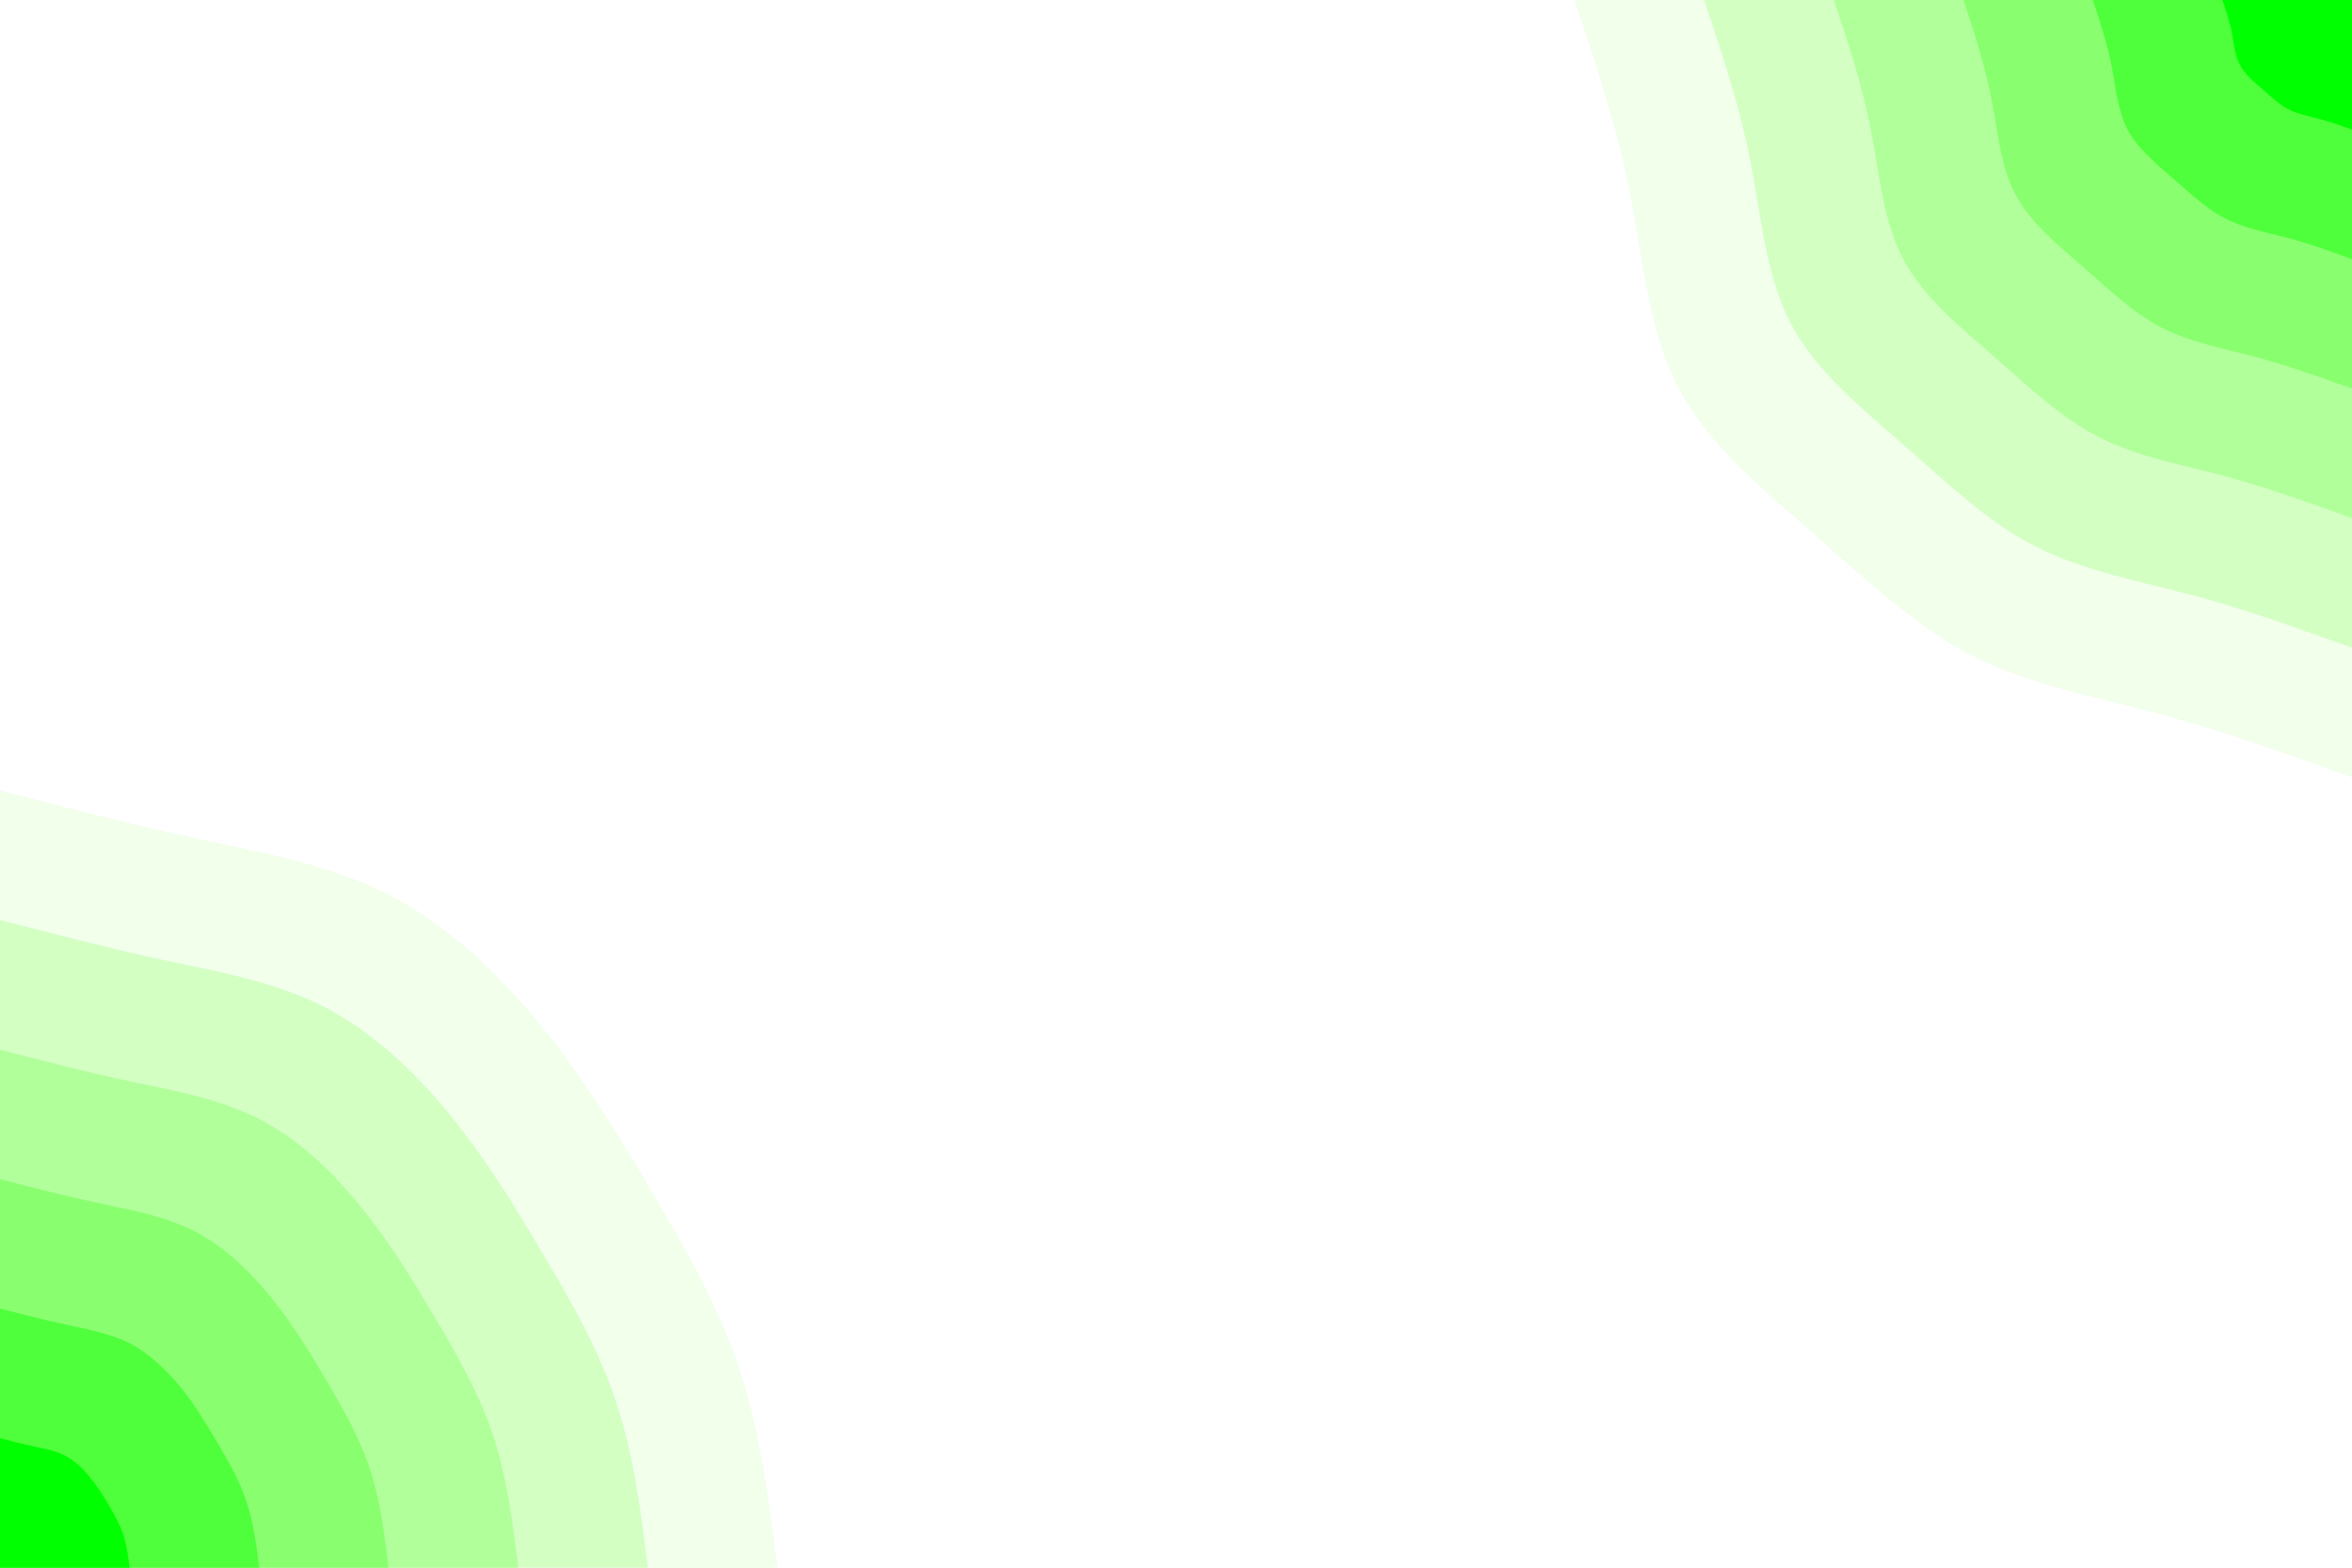 <svg id="visual" viewBox="0 0 900 600" width="900" height="600" xmlns="http://www.w3.org/2000/svg" xmlns:xlink="http://www.w3.org/1999/xlink" version="1.1"><rect x="0" y="0" width="900" height="600" fill="#ffffff"></rect><defs><linearGradient id="grad1_0" x1="33.3%" y1="0%" x2="100%" y2="100%"><stop offset="20%" stop-color="#00ff00" stop-opacity="1"></stop><stop offset="80%" stop-color="#00ff00" stop-opacity="1"></stop></linearGradient></defs><defs><linearGradient id="grad1_1" x1="33.3%" y1="0%" x2="100%" y2="100%"><stop offset="20%" stop-color="#00ff00" stop-opacity="1"></stop><stop offset="80%" stop-color="#70ff57" stop-opacity="1"></stop></linearGradient></defs><defs><linearGradient id="grad1_2" x1="33.3%" y1="0%" x2="100%" y2="100%"><stop offset="20%" stop-color="#9eff85" stop-opacity="1"></stop><stop offset="80%" stop-color="#70ff57" stop-opacity="1"></stop></linearGradient></defs><defs><linearGradient id="grad1_3" x1="33.3%" y1="0%" x2="100%" y2="100%"><stop offset="20%" stop-color="#9eff85" stop-opacity="1"></stop><stop offset="80%" stop-color="#c3ffaf" stop-opacity="1"></stop></linearGradient></defs><defs><linearGradient id="grad1_4" x1="33.3%" y1="0%" x2="100%" y2="100%"><stop offset="20%" stop-color="#e2ffd7" stop-opacity="1"></stop><stop offset="80%" stop-color="#c3ffaf" stop-opacity="1"></stop></linearGradient></defs><defs><linearGradient id="grad1_5" x1="33.3%" y1="0%" x2="100%" y2="100%"><stop offset="20%" stop-color="#e2ffd7" stop-opacity="1"></stop><stop offset="80%" stop-color="#ffffff" stop-opacity="1"></stop></linearGradient></defs><defs><linearGradient id="grad2_0" x1="0%" y1="0%" x2="66.7%" y2="100%"><stop offset="20%" stop-color="#00ff00" stop-opacity="1"></stop><stop offset="80%" stop-color="#00ff00" stop-opacity="1"></stop></linearGradient></defs><defs><linearGradient id="grad2_1" x1="0%" y1="0%" x2="66.7%" y2="100%"><stop offset="20%" stop-color="#70ff57" stop-opacity="1"></stop><stop offset="80%" stop-color="#00ff00" stop-opacity="1"></stop></linearGradient></defs><defs><linearGradient id="grad2_2" x1="0%" y1="0%" x2="66.7%" y2="100%"><stop offset="20%" stop-color="#70ff57" stop-opacity="1"></stop><stop offset="80%" stop-color="#9eff85" stop-opacity="1"></stop></linearGradient></defs><defs><linearGradient id="grad2_3" x1="0%" y1="0%" x2="66.7%" y2="100%"><stop offset="20%" stop-color="#c3ffaf" stop-opacity="1"></stop><stop offset="80%" stop-color="#9eff85" stop-opacity="1"></stop></linearGradient></defs><defs><linearGradient id="grad2_4" x1="0%" y1="0%" x2="66.7%" y2="100%"><stop offset="20%" stop-color="#c3ffaf" stop-opacity="1"></stop><stop offset="80%" stop-color="#e2ffd7" stop-opacity="1"></stop></linearGradient></defs><defs><linearGradient id="grad2_5" x1="0%" y1="0%" x2="66.7%" y2="100%"><stop offset="20%" stop-color="#ffffff" stop-opacity="1"></stop><stop offset="80%" stop-color="#e2ffd7" stop-opacity="1"></stop></linearGradient></defs><g transform="translate(900, 0)"><path d="M0 297.5C-24.3 288.7 -48.5 280 -73.2 273.4C-98 266.7 -123.2 262.2 -145 251.1C-166.8 240.1 -185.3 222.4 -205.1 205.1C-224.9 187.7 -246 170.7 -257.6 148.7C-269.2 126.7 -271.2 99.6 -276.3 74C-281.3 48.4 -289.4 24.2 -297.5 0L0 0Z" fill="#f1ffeb"></path><path d="M0 247.9C-20.2 240.6 -40.4 233.3 -61 227.8C-81.6 222.3 -102.6 218.5 -120.8 209.3C-139 200.1 -154.4 185.3 -170.9 170.9C-187.4 156.4 -205 142.3 -214.7 123.9C-224.3 105.6 -226 83 -230.2 61.7C-234.4 40.3 -241.1 20.2 -247.9 0L0 0Z" fill="#d3ffc3"></path><path d="M0 198.3C-16.2 192.5 -32.3 186.7 -48.8 182.2C-65.3 177.8 -82.1 174.8 -96.7 167.4C-111.2 160 -123.5 148.3 -136.7 136.7C-149.9 125.2 -164 113.8 -171.7 99.2C-179.5 84.5 -180.8 66.4 -184.2 49.3C-187.5 32.3 -192.9 16.1 -198.3 0L0 0Z" fill="#b1ff9a"></path><path d="M0 148.7C-12.1 144.4 -24.3 140 -36.6 136.7C-49 133.4 -61.6 131.1 -72.5 125.6C-83.4 120 -92.6 111.2 -102.5 102.5C-112.4 93.9 -123 85.4 -128.8 74.4C-134.6 63.4 -135.6 49.8 -138.1 37C-140.7 24.2 -144.7 12.1 -148.7 0L0 0Z" fill="#89ff6f"></path><path d="M0 99.2C-8.1 96.2 -16.2 93.3 -24.4 91.1C-32.7 88.9 -41.1 87.4 -48.3 83.7C-55.6 80 -61.8 74.1 -68.4 68.4C-75 62.6 -82 56.9 -85.9 49.6C-89.7 42.2 -90.4 33.2 -92.1 24.7C-93.8 16.1 -96.5 8.1 -99.2 0L0 0Z" fill="#4fff3b"></path><path d="M0 49.6C-4 48.1 -8.1 46.7 -12.2 45.6C-16.3 44.5 -20.5 43.7 -24.2 41.9C-27.8 40 -30.9 37.1 -34.2 34.2C-37.5 31.3 -41 28.5 -42.9 24.8C-44.9 21.1 -45.2 16.6 -46 12.3C-46.9 8.1 -48.2 4 -49.6 0L0 0Z" fill="#00ff00"></path></g><g transform="translate(0, 600)"><path d="M0 -297.5C24.7 -291 49.5 -284.6 74.8 -279.2C100.1 -273.7 126 -269.2 148.7 -257.6C171.4 -246 190.9 -227.2 207.2 -207.2C223.5 -187.1 236.5 -165.8 249.4 -144C262.3 -122.2 275 -99.9 283 -75.8C291 -51.8 294.2 -25.9 297.5 0L0 0Z" fill="#f1ffeb"></path><path d="M0 -247.9C20.6 -242.5 41.2 -237.2 62.3 -232.6C83.4 -228.1 105 -224.4 123.9 -214.7C142.9 -205 159.1 -189.4 172.7 -172.7C186.2 -155.9 197.1 -138.2 207.8 -120C218.6 -101.8 229.2 -83.3 235.8 -63.2C242.5 -43.1 245.2 -21.6 247.9 0L0 0Z" fill="#d3ffc3"></path><path d="M0 -198.3C16.5 -194 33 -189.7 49.9 -186.1C66.7 -182.5 84 -179.5 99.2 -171.7C114.3 -164 127.3 -151.5 138.1 -138.1C149 -124.8 157.7 -110.5 166.3 -96C174.9 -81.5 183.4 -66.6 188.7 -50.6C194 -34.5 196.2 -17.3 198.3 0L0 0Z" fill="#b1ff9a"></path><path d="M0 -148.7C12.4 -145.5 24.7 -142.3 37.4 -139.6C50.1 -136.9 63 -134.6 74.4 -128.8C85.7 -123 95.5 -113.6 103.6 -103.6C111.7 -93.6 118.3 -82.9 124.7 -72C131.2 -61.1 137.5 -50 141.5 -37.9C145.5 -25.9 147.1 -12.9 148.7 0L0 0Z" fill="#89ff6f"></path><path d="M0 -99.2C8.2 -97 16.5 -94.9 24.9 -93.1C33.4 -91.2 42 -89.7 49.6 -85.9C57.1 -82 63.6 -75.7 69.1 -69.1C74.5 -62.4 78.8 -55.3 83.1 -48C87.4 -40.7 91.7 -33.3 94.3 -25.3C97 -17.3 98.1 -8.6 99.2 0L0 0Z" fill="#4fff3b"></path><path d="M0 -49.6C4.1 -48.5 8.2 -47.4 12.5 -46.5C16.7 -45.6 21 -44.9 24.8 -42.9C28.6 -41 31.8 -37.9 34.5 -34.5C37.2 -31.2 39.4 -27.6 41.6 -24C43.7 -20.4 45.8 -16.7 47.2 -12.6C48.5 -8.6 49 -4.3 49.6 0L0 0Z" fill="#00ff00"></path></g></svg>